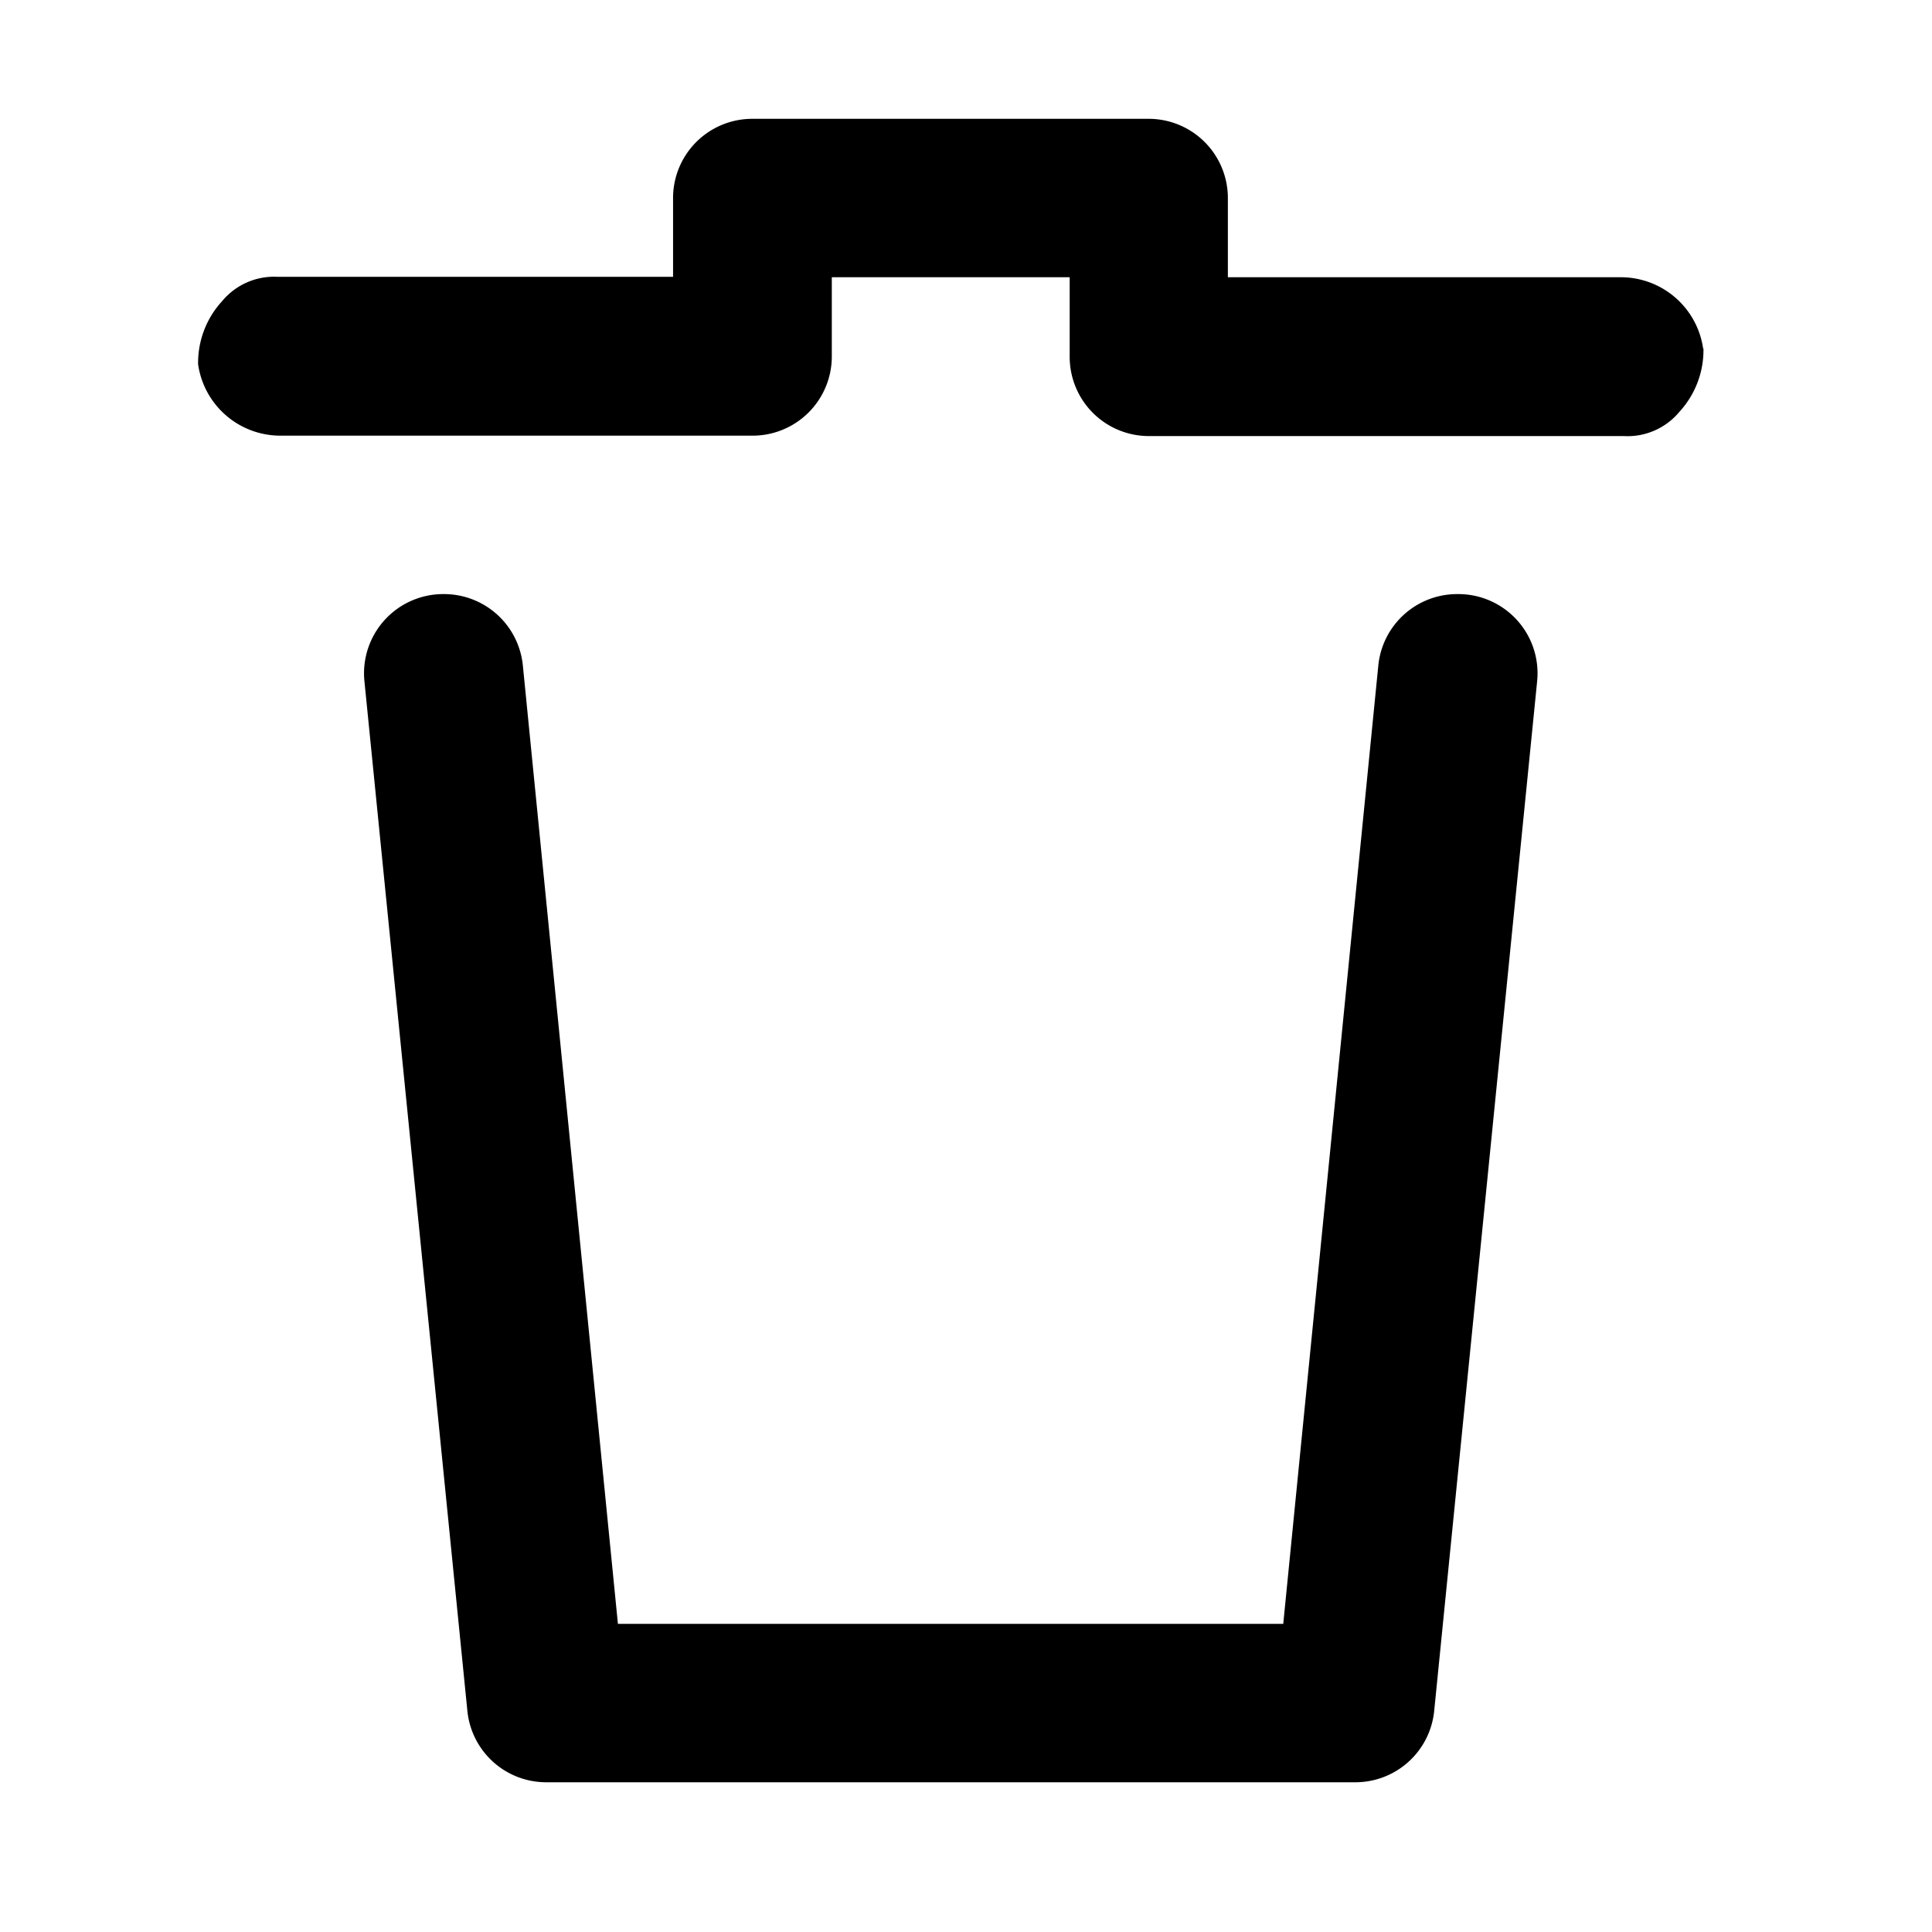 <svg id="Delete" xmlns="http://www.w3.org/2000/svg" width="24" height="24" viewBox="0 0 24 24">
  <g id="invisible_box" data-name="invisible box">
    <rect id="Rectangle_268" data-name="Rectangle 268" width="24" height="24" fill="none"/>
  </g>
  <g id="icons_Q2" data-name="icons Q2" transform="translate(2.46 1.476)">
    <path id="Path_339" data-name="Path 339" d="M23.7,5.854a1.132,1.132,0,0,1-.3.787.836.836,0,0,1-.689.3h-5.9a.984.984,0,0,1-.984-.984V4.968H12.872v.984a.984.984,0,0,1-.984.984H6.033A1.033,1.033,0,0,1,5,6.05a1.132,1.132,0,0,1,.3-.787.836.836,0,0,1,.689-.3H10.9V3.984A.984.984,0,0,1,11.888,3h4.92a.984.984,0,0,1,.984.984v.984h4.871a1.033,1.033,0,0,1,1.033.886Z" transform="translate(-4.999 -3)"/>
    <path id="Path_340" data-name="Path 340" d="M21.79,15.886,20.609,27.792H12.344L11.163,15.886A.984.984,0,0,0,10.179,15h0a.984.984,0,0,0-.984,1.082l1.279,12.792a.984.984,0,0,0,.984.886H21.5a.984.984,0,0,0,.984-.886l1.279-12.792A.984.984,0,0,0,22.774,15h0A.984.984,0,0,0,21.79,15.886Z" transform="translate(-7.128 -9.096)"/>
  </g>
</svg>
